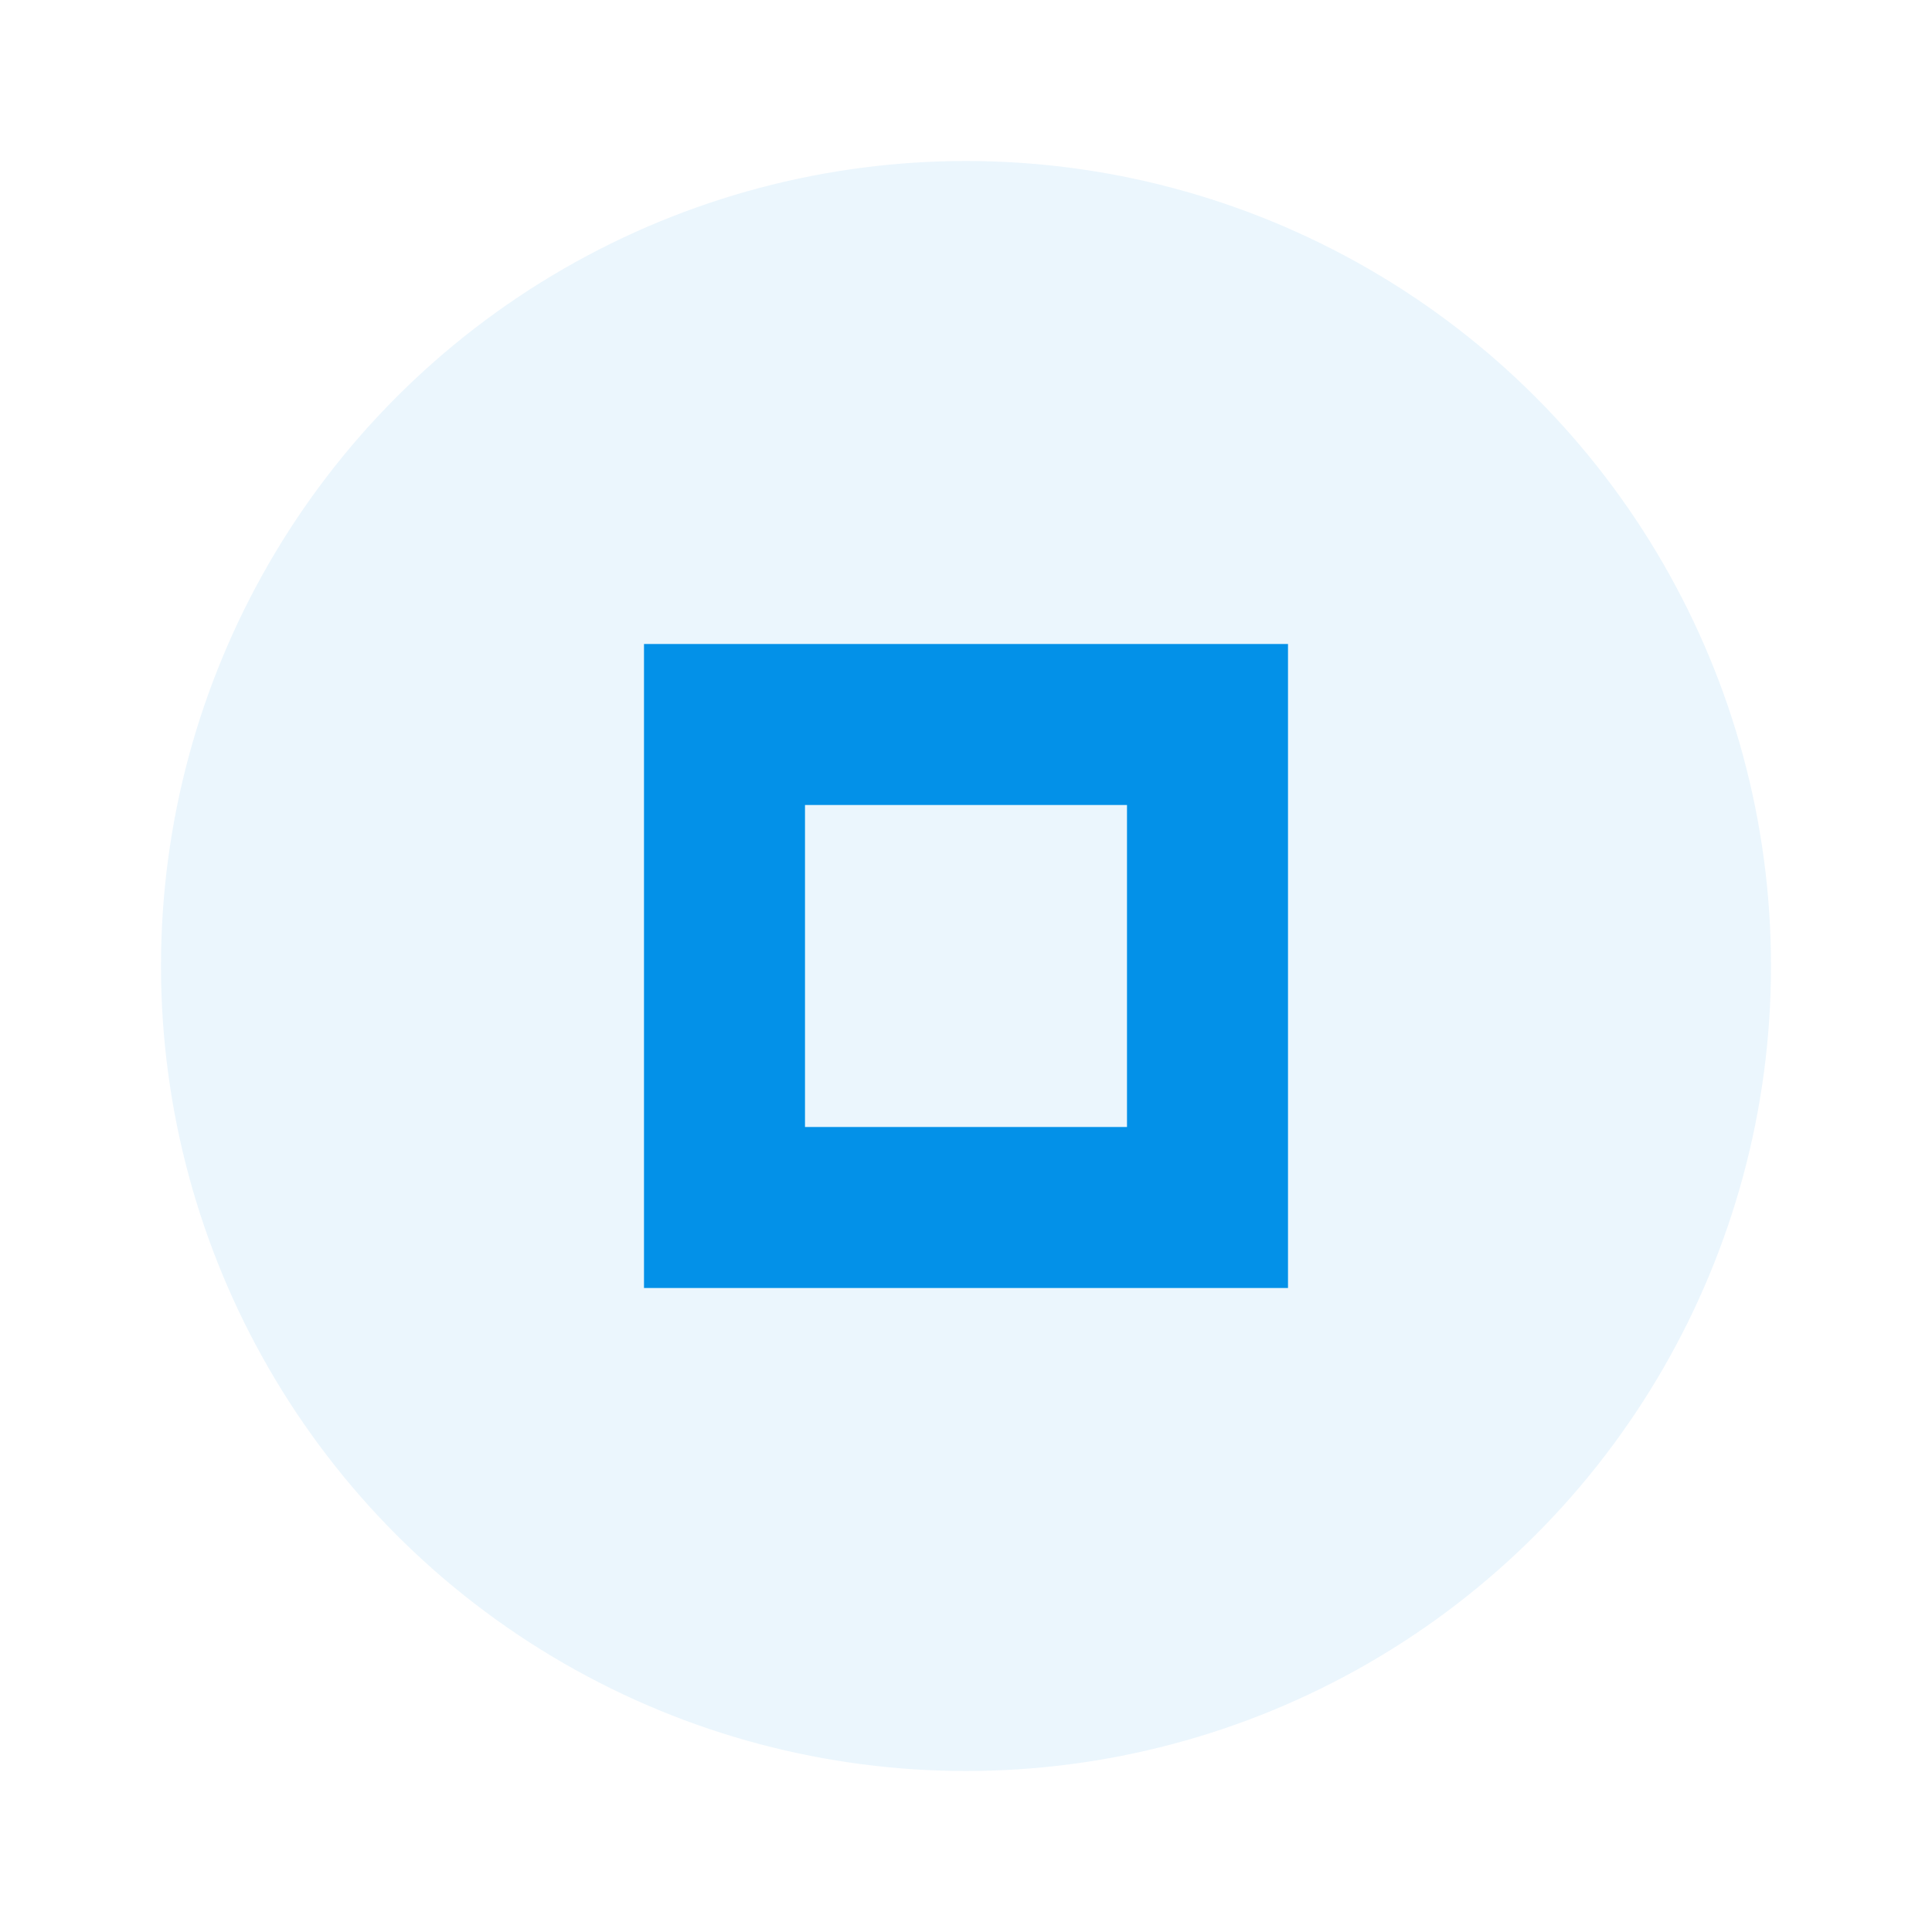<svg xmlns="http://www.w3.org/2000/svg" width="24" height="24" viewBox="0 0 24 24" fill="#0391e8">
  <circle cx="12" cy="12" r="10" opacity="0.08"/>
  <path d="m8 8v8h8v-8h-8zm2 2h4v4h-4v-4z"/>
</svg>
